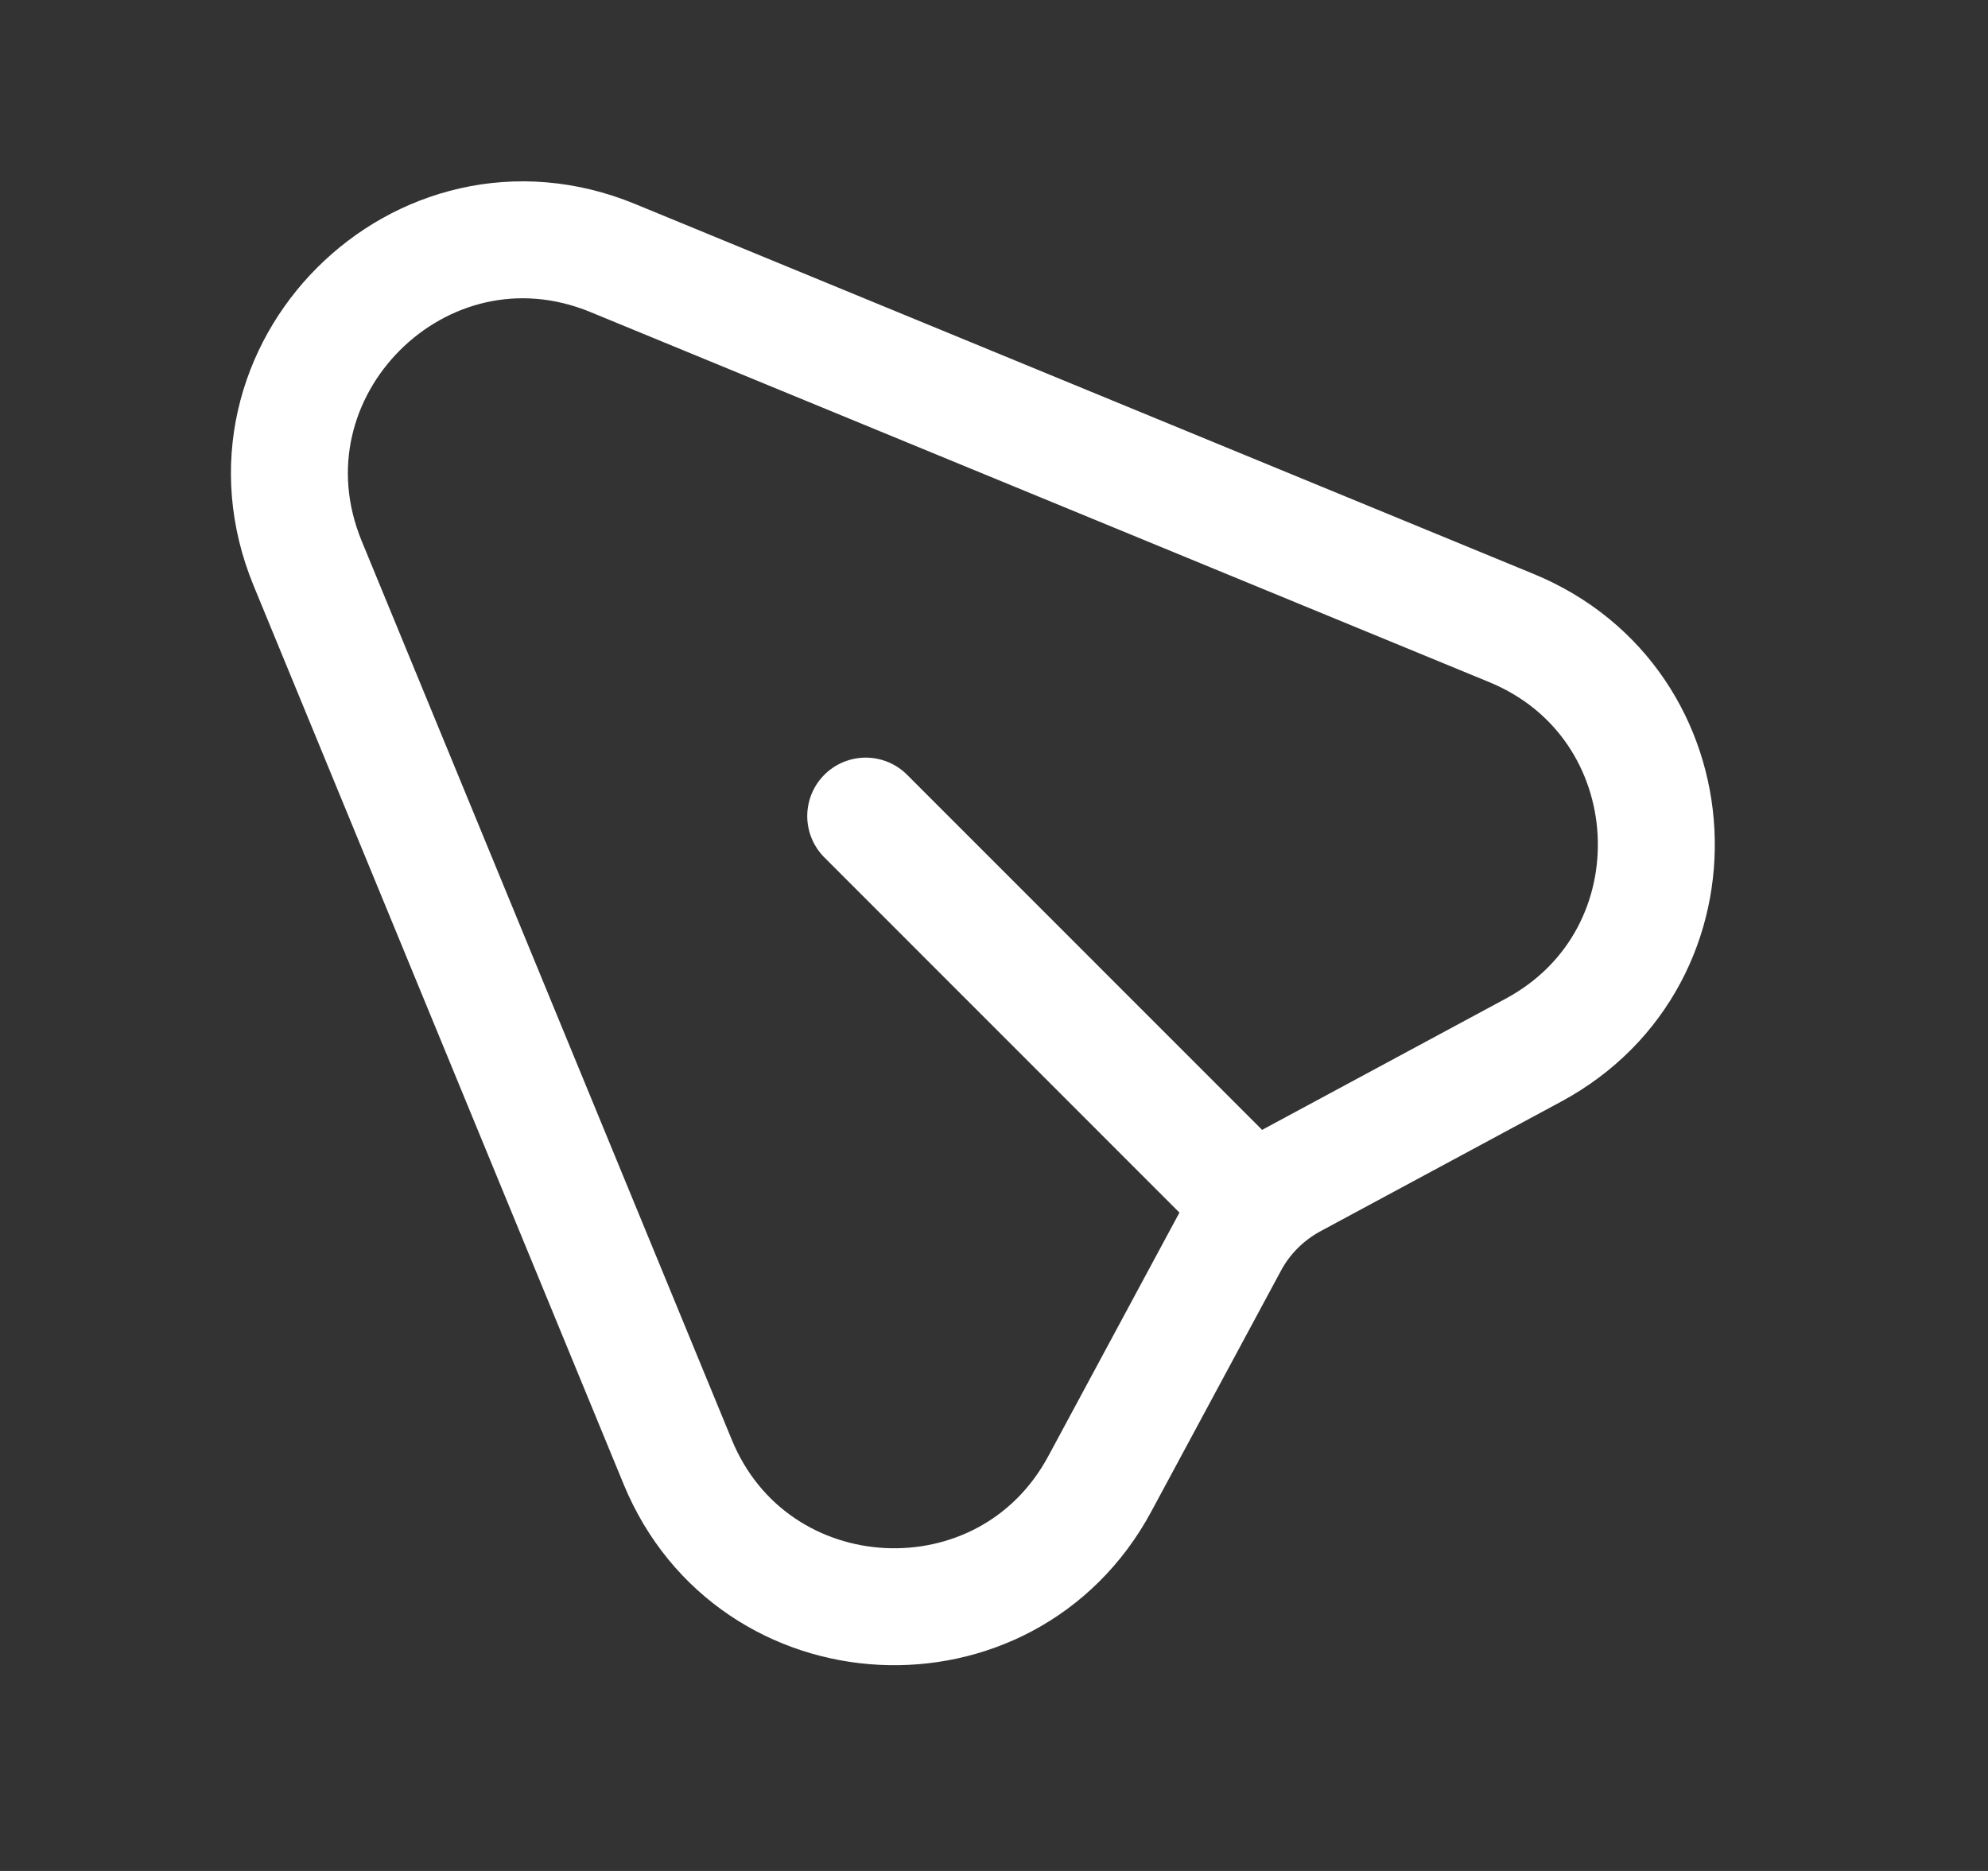 <svg width="17" height="16" viewBox="0 0 17 16" fill="none" xmlns="http://www.w3.org/2000/svg">
<rect x="0" y="0" width="17" height="16" fill="#333333" stroke="none"/>
<path d="M7.403 6.979L10.702 10.279M5.241 2.207L12.925 5.371C14.486 6.014 14.598 8.181 13.112 8.981L11.055 10.089C10.825 10.213 10.636 10.401 10.513 10.631L9.405 12.689C8.605 14.175 6.437 14.062 5.795 12.502L2.631 4.818C1.954 3.174 3.598 1.53 5.241 2.207Z" stroke="white" stroke-linecap="round" stroke-linejoin="round"/>
</svg>
